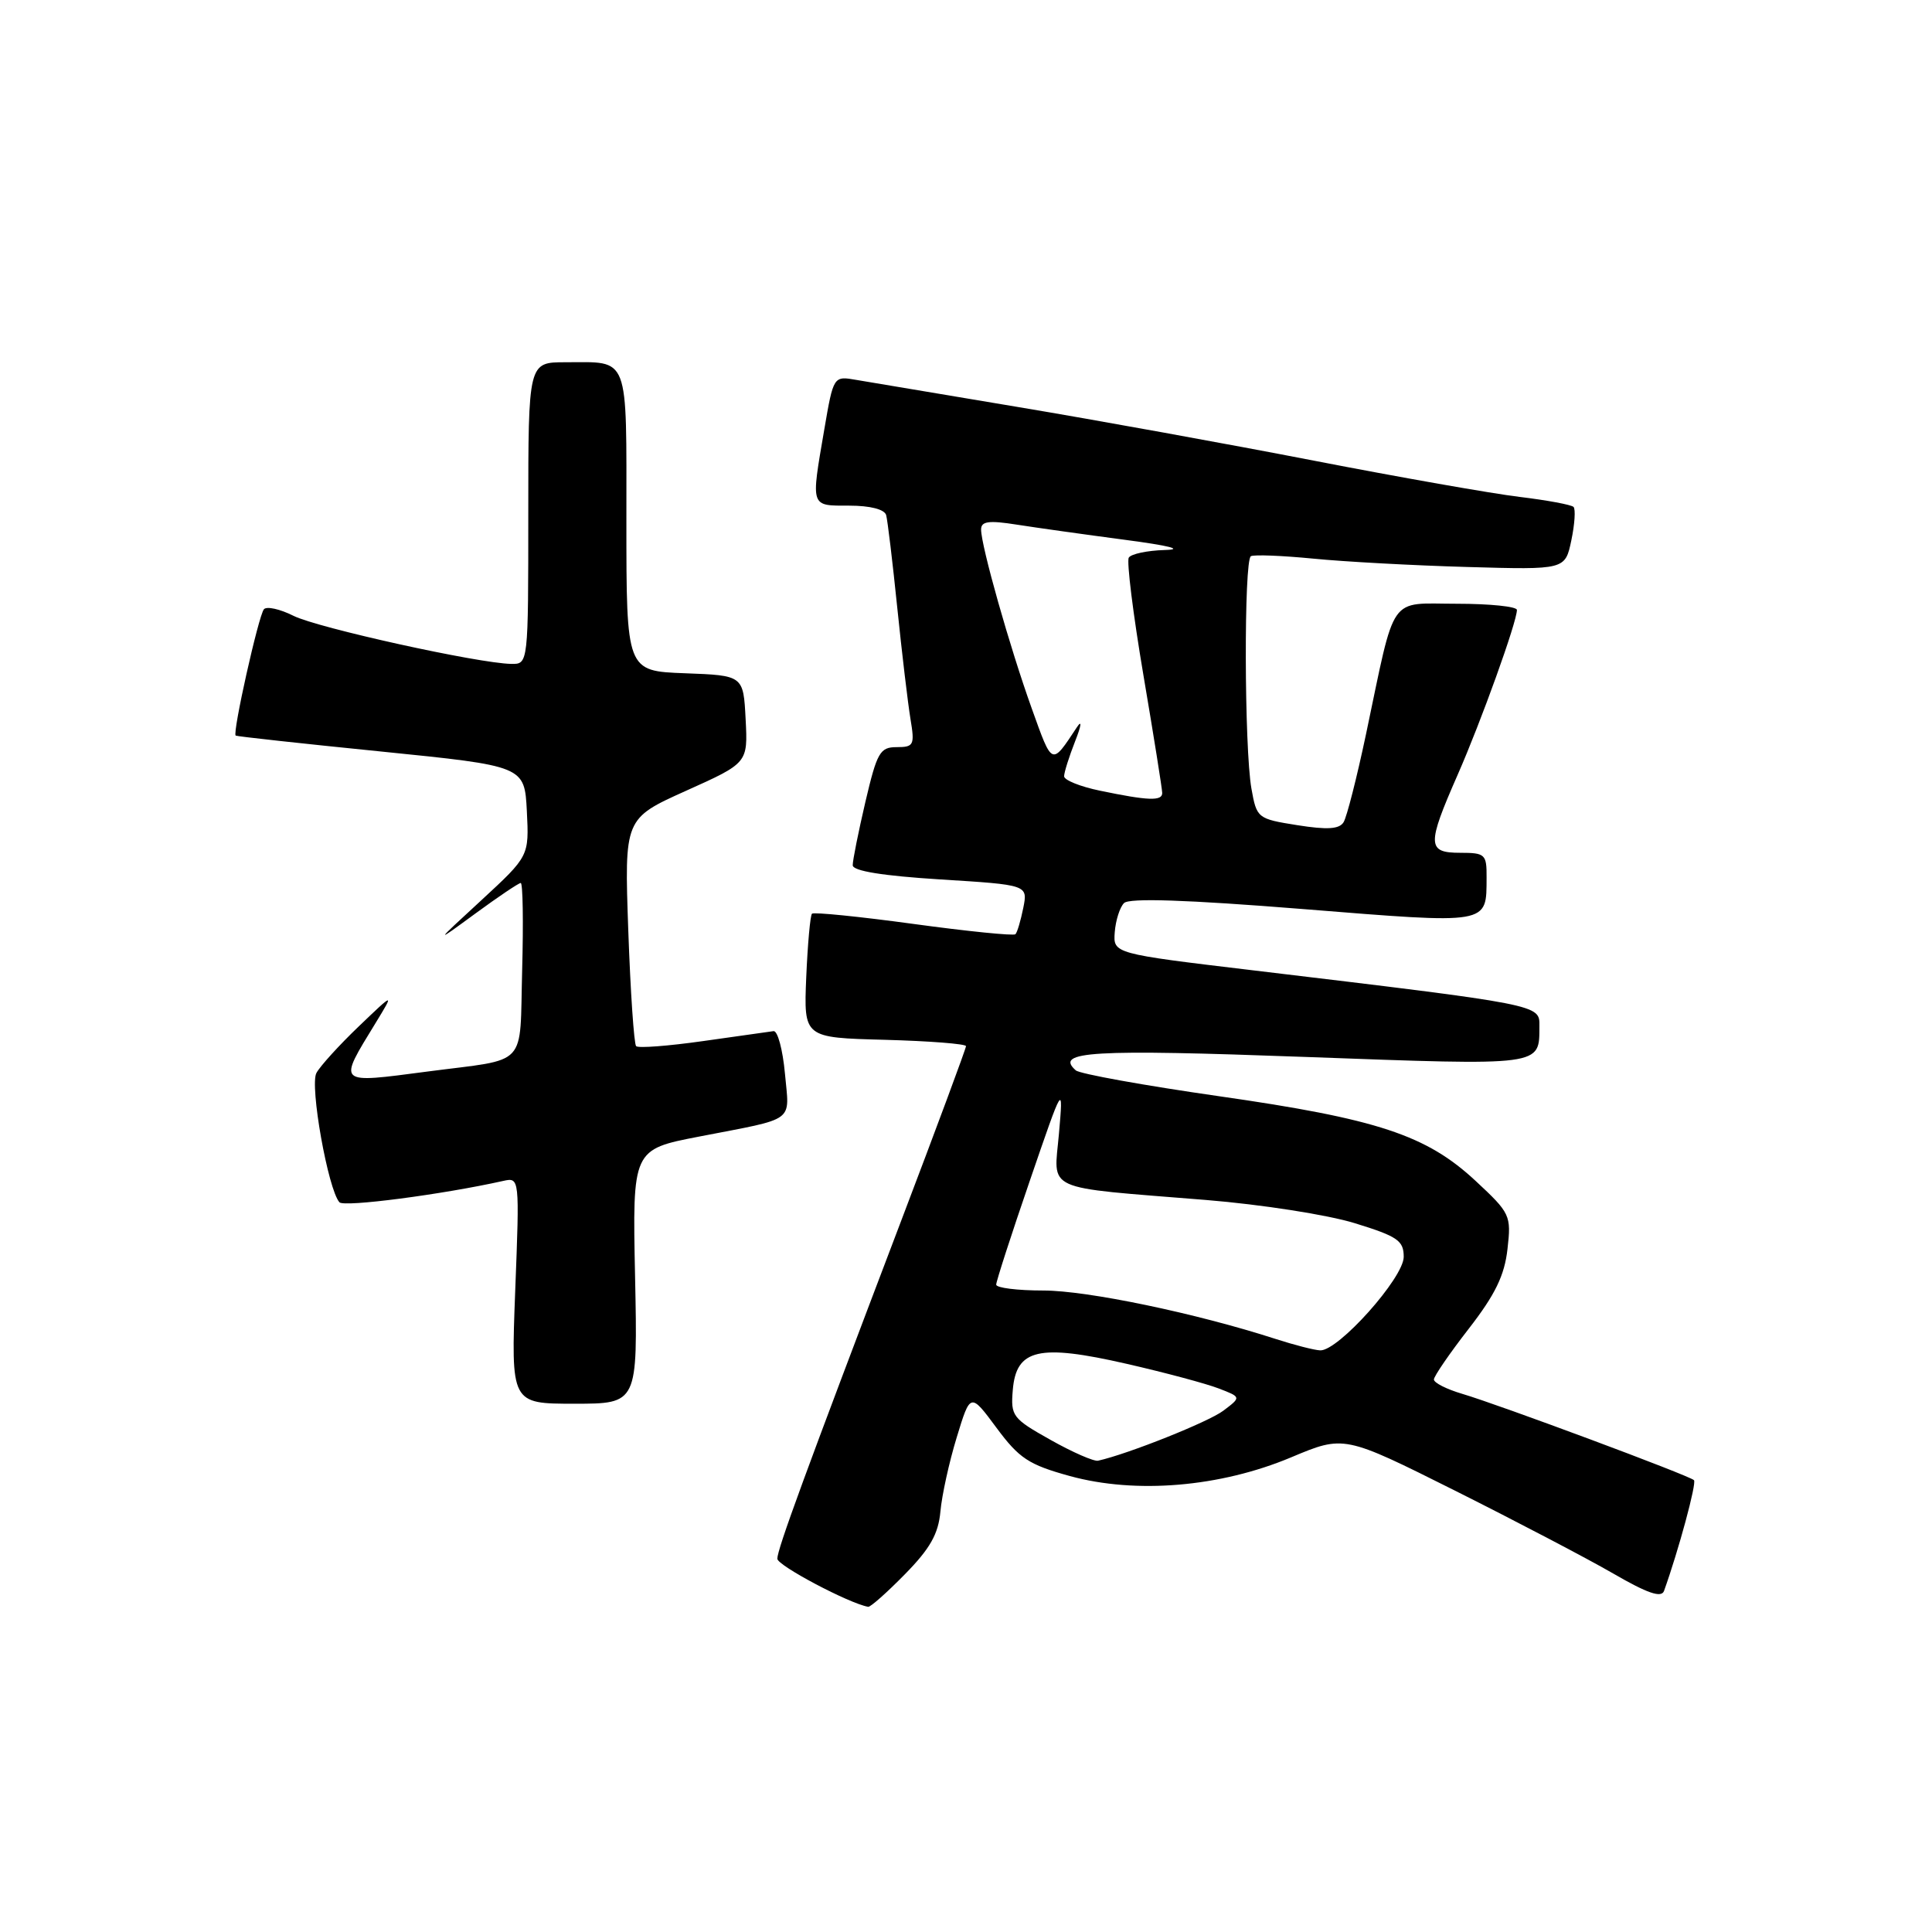 <?xml version="1.0" encoding="UTF-8" standalone="no"?>
<!DOCTYPE svg PUBLIC "-//W3C//DTD SVG 1.1//EN" "http://www.w3.org/Graphics/SVG/1.1/DTD/svg11.dtd" >
<svg xmlns="http://www.w3.org/2000/svg" xmlns:xlink="http://www.w3.org/1999/xlink" version="1.1" viewBox="0 0 256 256">
 <g >
 <path fill="currentColor"
d=" M 119.92 208.58 C 123.25 205.19 124.34 203.25 124.61 200.28 C 124.80 198.14 125.77 193.72 126.77 190.46 C 128.58 184.52 128.58 184.52 132.04 189.19 C 135.05 193.25 136.31 194.08 141.75 195.58 C 150.52 197.99 161.68 197.05 171.07 193.11 C 178.09 190.16 178.09 190.16 192.80 197.52 C 200.88 201.57 210.32 206.51 213.76 208.50 C 218.30 211.13 220.14 211.76 220.49 210.81 C 222.41 205.47 224.84 196.50 224.46 196.13 C 223.86 195.52 198.55 186.10 193.75 184.69 C 191.69 184.08 190.00 183.23 190.00 182.79 C 190.00 182.36 192.08 179.33 194.62 176.06 C 198.12 171.55 199.36 169.00 199.75 165.50 C 200.26 161.04 200.12 160.75 195.53 156.48 C 189.00 150.40 182.52 148.26 161.50 145.25 C 151.60 143.83 143.07 142.29 142.55 141.83 C 139.67 139.30 144.63 139.01 172.96 140.05 C 204.68 141.21 203.95 141.30 203.98 135.96 C 204.00 133.10 204.35 133.16 166.00 128.57 C 147.50 126.36 147.50 126.36 147.71 123.52 C 147.83 121.96 148.38 120.22 148.94 119.66 C 149.63 118.97 157.21 119.22 172.59 120.45 C 197.56 122.45 196.95 122.56 196.98 116.25 C 197.00 113.20 196.79 113.00 193.50 113.00 C 189.09 113.00 189.05 111.99 193.14 102.68 C 196.27 95.56 201.00 82.40 201.00 80.82 C 201.00 80.37 197.42 80.00 193.05 80.00 C 183.87 80.00 184.98 78.40 181.00 97.30 C 179.79 103.02 178.46 108.26 178.03 108.95 C 177.46 109.87 175.87 109.97 171.90 109.34 C 166.62 108.50 166.52 108.42 165.82 104.49 C 164.87 99.11 164.81 74.22 165.75 73.70 C 166.16 73.47 169.88 73.62 174.00 74.02 C 178.12 74.43 187.33 74.93 194.45 75.13 C 207.39 75.50 207.39 75.50 208.21 71.60 C 208.66 69.45 208.79 67.46 208.50 67.17 C 208.21 66.88 204.99 66.28 201.34 65.84 C 197.69 65.40 185.43 63.24 174.10 61.04 C 162.77 58.84 145.18 55.65 135.00 53.95 C 124.83 52.25 115.14 50.63 113.47 50.34 C 110.44 49.81 110.44 49.81 109.22 56.92 C 107.44 67.31 107.34 67.00 112.53 67.00 C 115.30 67.00 117.20 67.49 117.42 68.25 C 117.61 68.94 118.27 74.45 118.89 80.50 C 119.51 86.55 120.30 93.19 120.64 95.25 C 121.22 98.73 121.09 99.00 118.81 99.00 C 116.60 99.00 116.21 99.69 114.67 106.25 C 113.74 110.24 112.98 114.02 112.99 114.65 C 113.00 115.41 116.95 116.05 124.60 116.53 C 136.20 117.25 136.20 117.25 135.59 120.30 C 135.25 121.98 134.79 123.55 134.55 123.79 C 134.31 124.02 128.24 123.41 121.07 122.43 C 113.89 121.45 107.83 120.84 107.59 121.07 C 107.36 121.31 107.02 125.10 106.83 129.50 C 106.50 137.50 106.50 137.50 117.25 137.78 C 123.16 137.94 128.00 138.32 128.00 138.62 C 128.00 138.93 124.12 149.38 119.38 161.84 C 106.61 195.43 103.00 205.27 103.00 206.54 C 103.00 207.44 112.53 212.48 115.04 212.91 C 115.34 212.96 117.54 211.01 119.92 208.58 Z  M 84.15 169.16 C 83.80 152.31 83.80 152.31 92.65 150.60 C 105.63 148.08 104.60 148.84 104.01 142.26 C 103.72 139.09 103.04 136.56 102.50 136.63 C 101.95 136.70 97.74 137.30 93.15 137.95 C 88.56 138.60 84.57 138.91 84.29 138.62 C 84.01 138.34 83.54 131.44 83.25 123.29 C 82.73 108.46 82.73 108.46 90.91 104.78 C 99.10 101.10 99.10 101.10 98.80 95.30 C 98.50 89.50 98.50 89.50 90.75 89.21 C 83.00 88.92 83.00 88.92 83.00 69.06 C 83.00 46.71 83.49 48.00 74.92 48.00 C 70.00 48.00 70.00 48.00 70.00 68.00 C 70.00 88.00 70.00 88.00 67.75 87.97 C 63.40 87.90 42.12 83.21 38.89 81.60 C 37.10 80.70 35.33 80.31 34.97 80.73 C 34.26 81.56 30.77 97.16 31.23 97.47 C 31.38 97.58 40.05 98.53 50.50 99.58 C 69.50 101.50 69.50 101.50 69.81 107.47 C 70.11 113.44 70.11 113.44 63.81 119.26 C 57.50 125.07 57.50 125.07 63.00 121.04 C 66.03 118.82 68.72 117.01 69.00 117.00 C 69.28 117.00 69.36 122.17 69.19 128.49 C 68.83 141.66 70.17 140.21 56.68 141.98 C 44.52 143.57 44.74 143.78 49.80 135.50 C 52.24 131.50 52.24 131.50 47.54 136.00 C 44.96 138.47 42.43 141.25 41.93 142.17 C 41.01 143.84 43.47 157.63 44.98 159.31 C 45.59 159.98 58.61 158.28 66.67 156.48 C 68.85 156.00 68.85 156.00 68.27 171.00 C 67.70 186.00 67.70 186.00 76.10 186.00 C 84.50 186.00 84.50 186.00 84.15 169.16 Z  M 139.20 190.79 C 134.15 187.96 133.91 187.63 134.20 184.18 C 134.65 178.74 137.65 178.05 149.27 180.71 C 154.35 181.87 159.84 183.34 161.49 183.98 C 164.48 185.13 164.48 185.13 162.09 186.93 C 160.13 188.41 149.46 192.67 145.50 193.55 C 144.95 193.67 142.11 192.43 139.20 190.79 Z  M 169.00 177.41 C 158.49 174.01 144.06 171.00 138.25 171.00 C 134.81 171.00 132.00 170.65 132.00 170.22 C 132.00 169.79 134.00 163.60 136.45 156.47 C 140.90 143.50 140.90 143.50 140.32 150.18 C 139.64 158.00 137.95 157.23 159.77 159.00 C 167.16 159.60 175.92 160.97 179.52 162.08 C 185.20 163.83 186.00 164.39 186.00 166.54 C 186.00 169.32 177.31 179.04 174.93 178.93 C 174.15 178.90 171.47 178.21 169.00 177.41 Z  M 145.75 104.77 C 143.14 104.23 141.00 103.37 141.00 102.86 C 141.00 102.35 141.66 100.26 142.46 98.22 C 143.28 96.15 143.39 95.32 142.71 96.34 C 139.30 101.49 139.47 101.56 136.71 93.87 C 133.80 85.77 130.00 72.33 130.00 70.16 C 130.00 69.07 131.01 68.93 134.75 69.52 C 137.36 69.93 143.78 70.83 149.00 71.52 C 155.00 72.31 156.95 72.81 154.31 72.88 C 152.00 72.95 149.87 73.40 149.57 73.89 C 149.27 74.37 150.14 81.39 151.51 89.47 C 152.88 97.55 154.00 104.57 154.00 105.08 C 154.00 106.17 152.14 106.10 145.75 104.77 Z "/>
</g>
</svg>